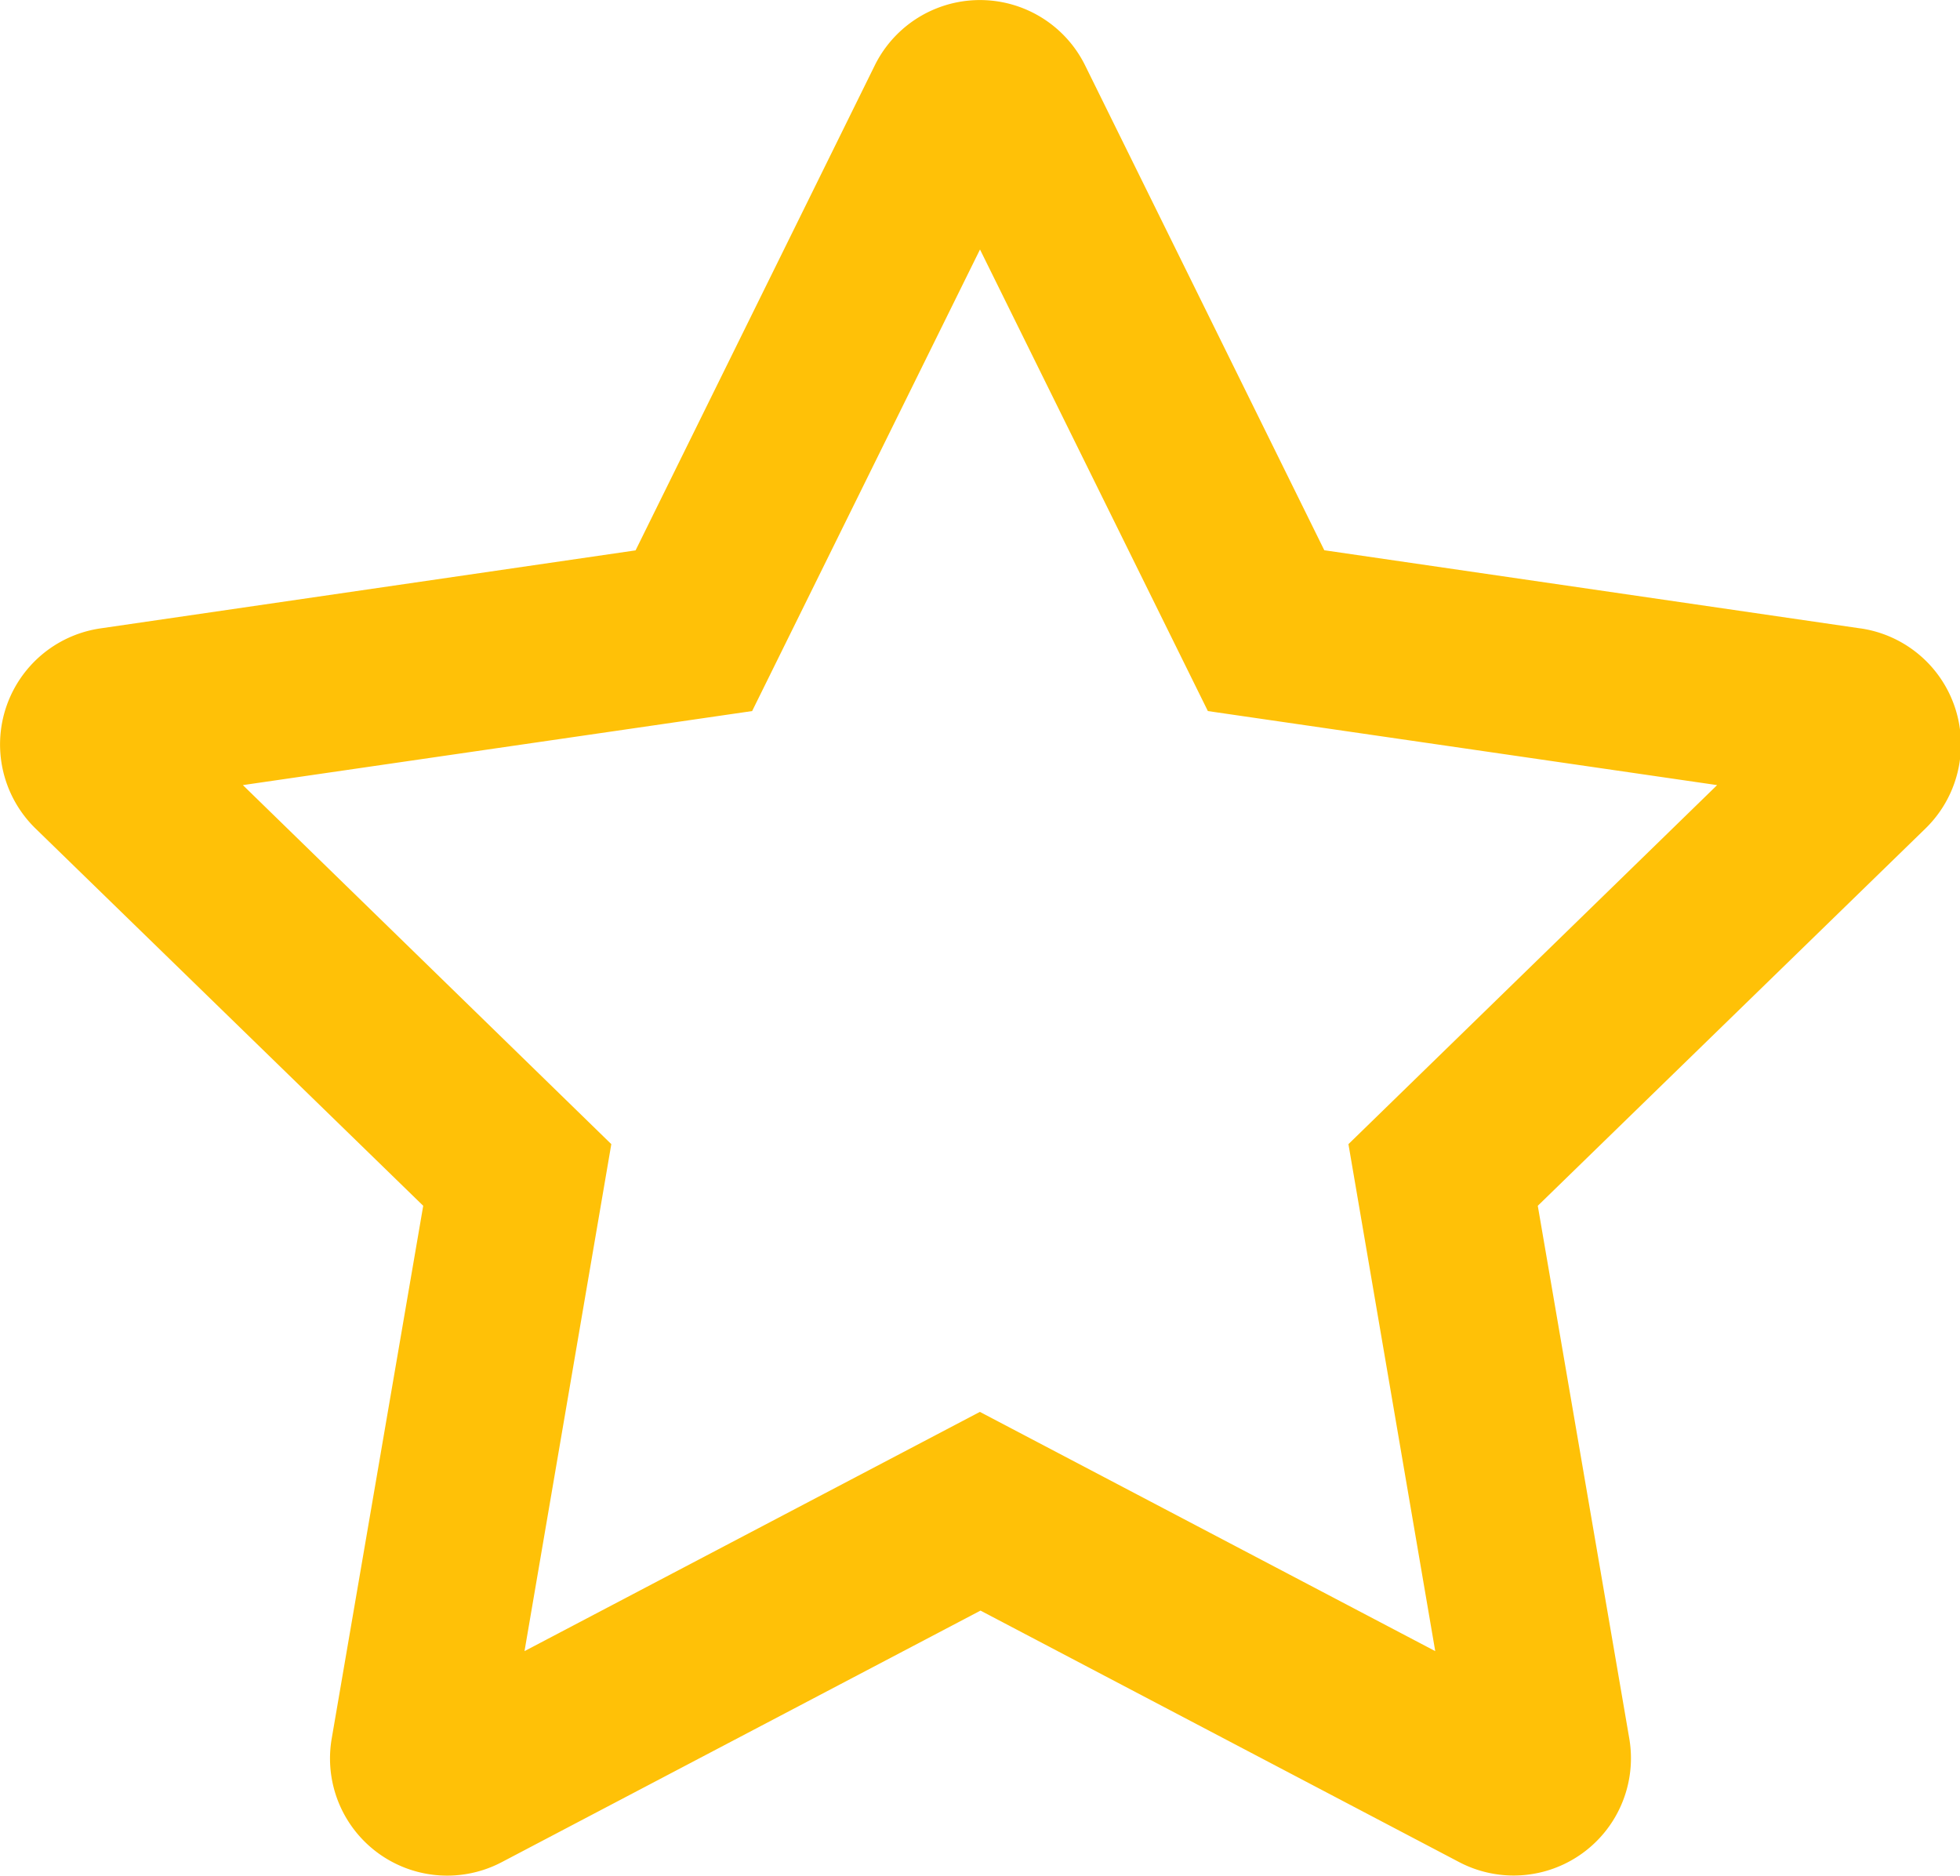 <svg xmlns="http://www.w3.org/2000/svg" width="15.672" height="15" viewBox="0 0 15.672 15">
  <path id="star-regular" d="M35.369,5.011l-4.28-.624L29.176.509a.938.938,0,0,0-1.681,0L25.582,4.388l-4.28.624a.938.938,0,0,0-.518,1.6l3.1,3.017-.732,4.262a.937.937,0,0,0,1.359.987l3.829-2.012,3.829,2.012a.938.938,0,0,0,1.359-.987l-.732-4.262,3.1-3.017a.938.938,0,0,0-.518-1.6ZM31.282,9.136l.694,4.054-3.641-1.913L24.694,13.19l.694-4.054L22.442,6.265l4.072-.592,1.822-3.691,1.822,3.691,4.072.592Z" transform="translate(-20.5 0.013)" fill="#ffc107"/>
</svg>
